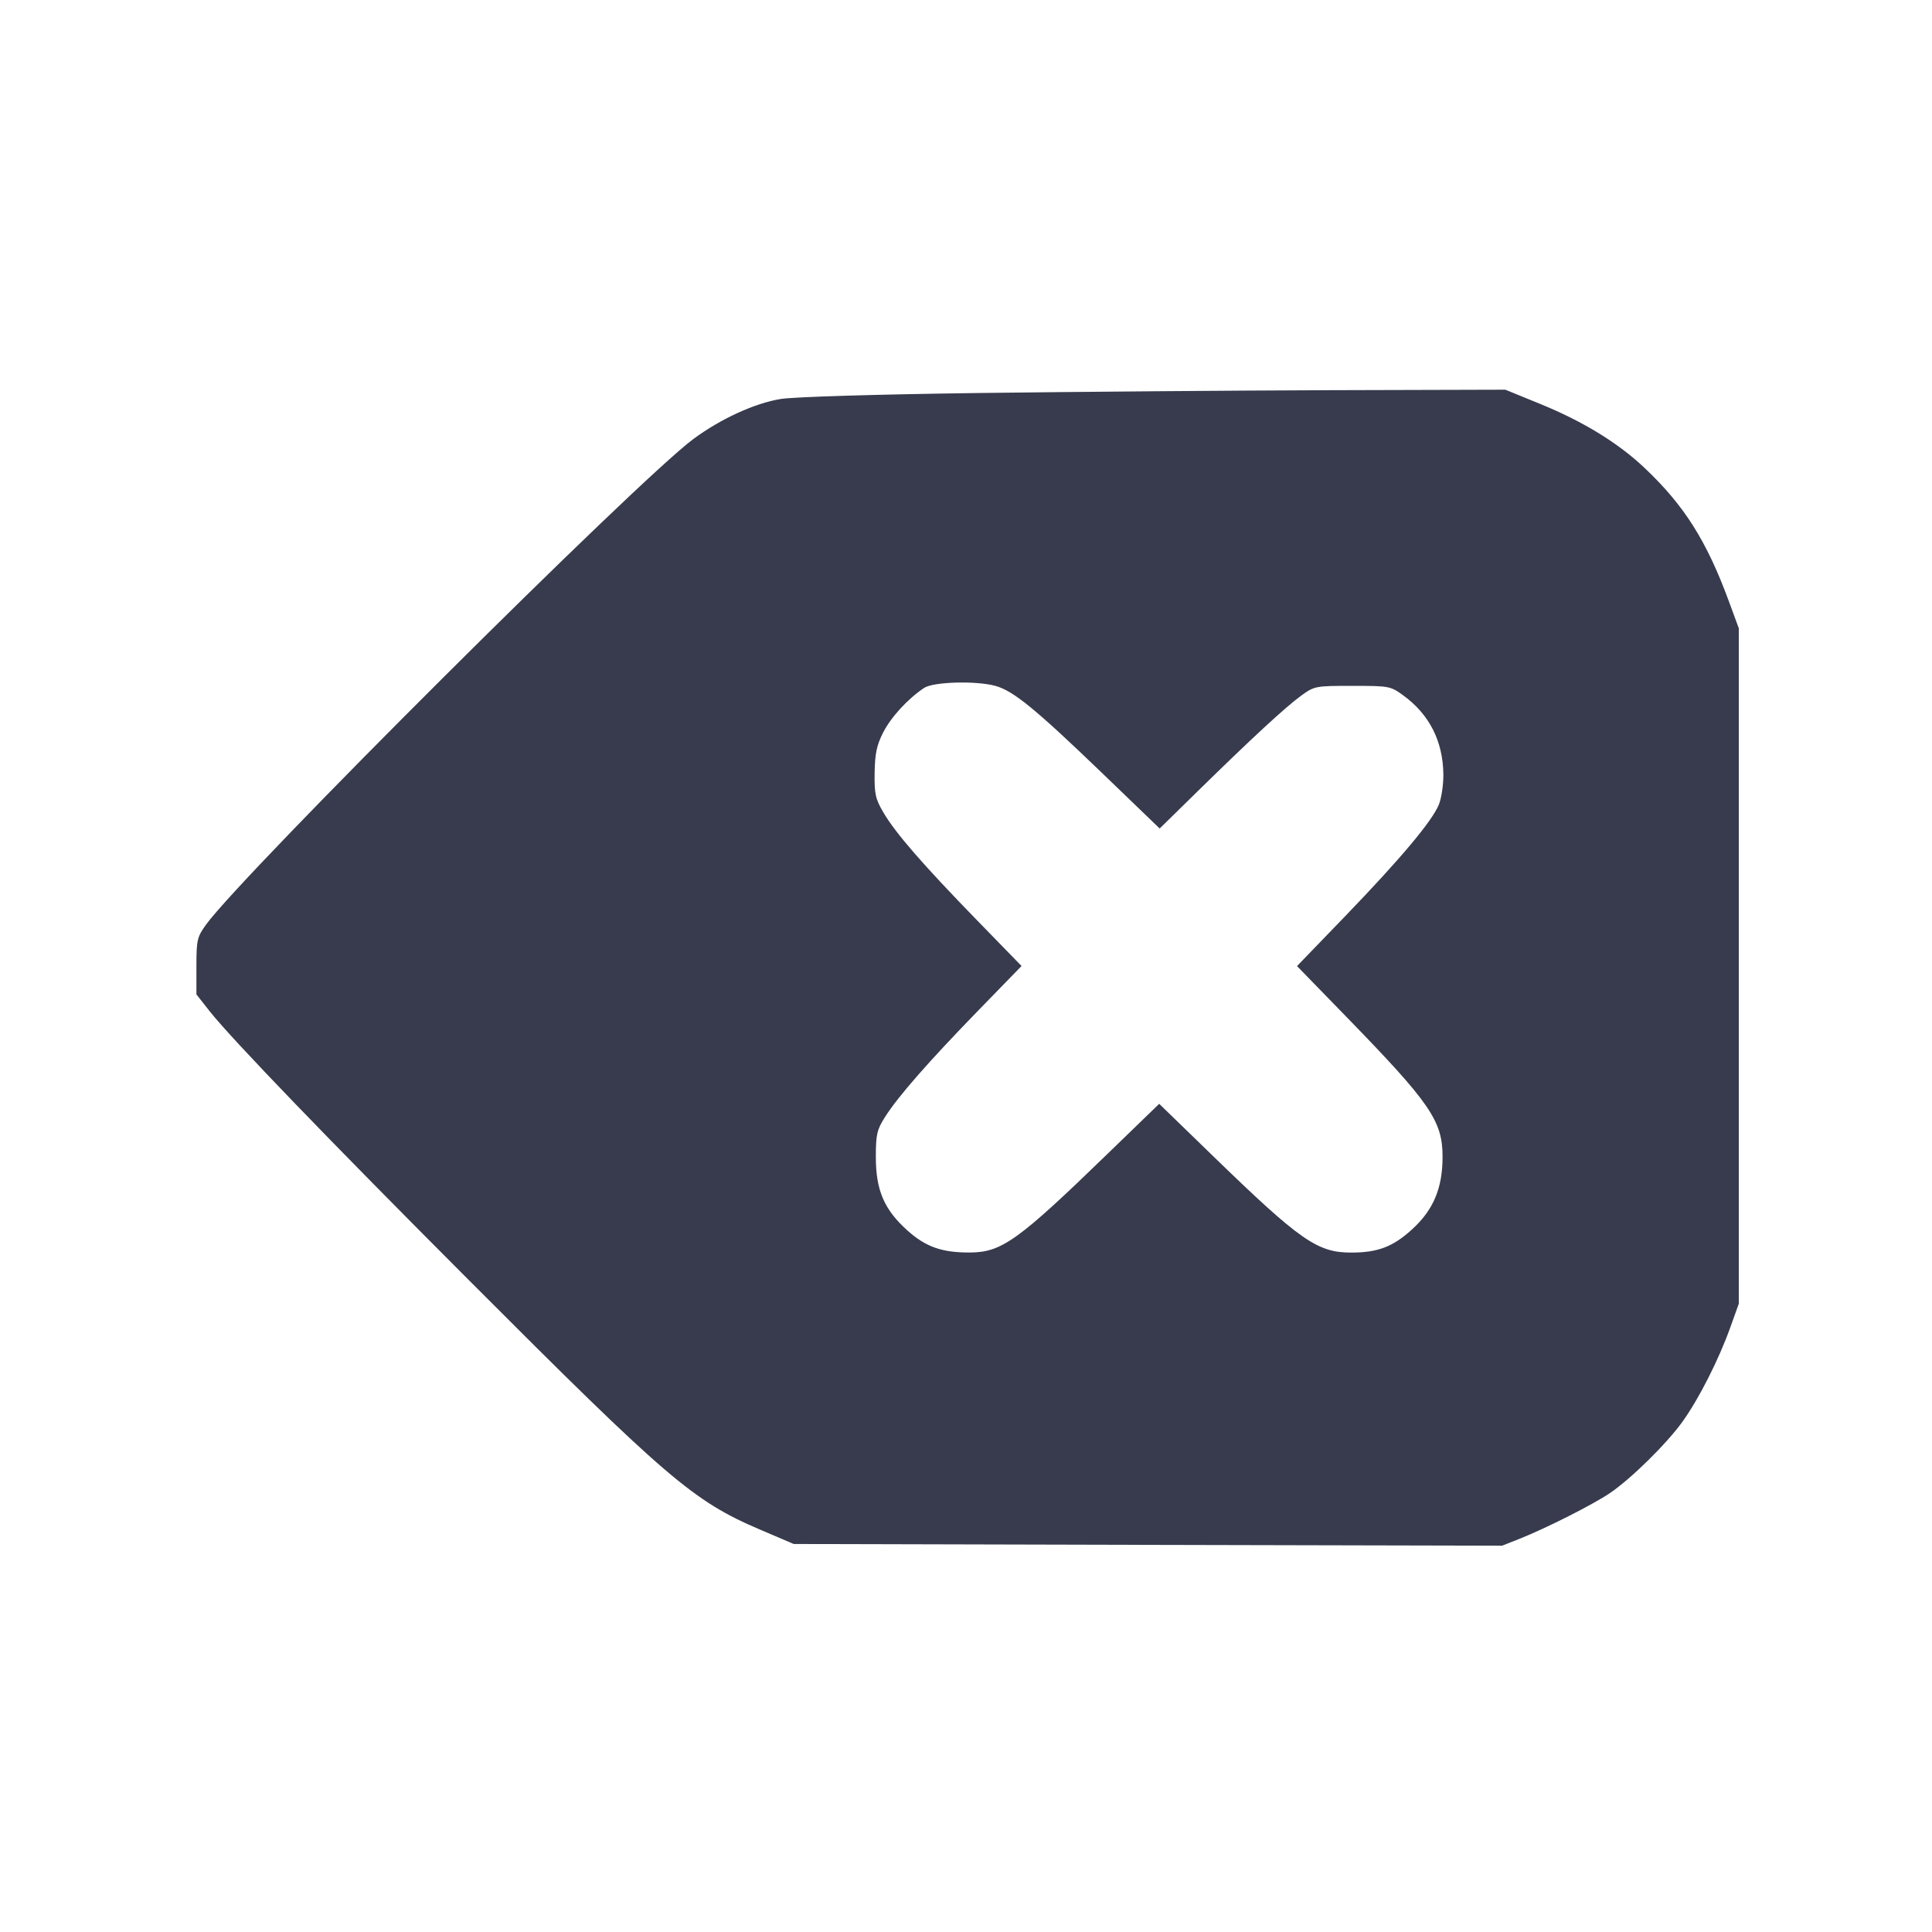 <svg width="24" height="24" viewBox="0 0 24 24" fill="none" xmlns="http://www.w3.org/2000/svg"><path d="M12.160 4.882 C 10.877 4.899,9.865 4.930,9.700 4.956 C 9.378 5.008,8.955 5.201,8.614 5.453 C 7.931 5.956,3.022 10.848,2.558 11.488 C 2.449 11.640,2.440 11.678,2.440 12.002 L 2.440 12.353 2.607 12.565 C 2.882 12.912,4.077 14.152,5.820 15.898 C 8.289 18.372,8.611 18.647,9.443 19.002 L 9.860 19.180 14.260 19.191 L 18.660 19.201 18.880 19.114 C 19.207 18.984,19.795 18.687,20.000 18.547 C 20.265 18.367,20.704 17.934,20.901 17.660 C 21.106 17.374,21.351 16.890,21.495 16.488 L 21.600 16.195 21.600 12.000 L 21.600 7.805 21.478 7.473 C 21.201 6.720,20.925 6.283,20.435 5.818 C 20.105 5.504,19.668 5.236,19.131 5.017 L 18.700 4.841 16.520 4.847 C 15.321 4.851,13.359 4.867,12.160 4.882 M12.368 8.521 C 12.589 8.583,12.864 8.808,13.673 9.586 L 14.406 10.292 14.873 9.834 C 15.542 9.178,15.969 8.783,16.163 8.642 C 16.329 8.522,16.341 8.520,16.800 8.520 C 17.254 8.520,17.273 8.523,17.430 8.637 C 17.756 8.874,17.925 9.206,17.930 9.620 C 17.931 9.752,17.905 9.923,17.872 10.000 C 17.782 10.210,17.397 10.668,16.720 11.371 L 16.112 12.001 16.719 12.625 C 17.770 13.705,17.920 13.924,17.920 14.371 C 17.920 14.759,17.807 15.029,17.543 15.270 C 17.305 15.488,17.116 15.560,16.784 15.560 C 16.365 15.560,16.151 15.411,15.070 14.362 L 14.400 13.712 13.770 14.322 C 12.644 15.414,12.444 15.557,12.048 15.559 C 11.702 15.561,11.499 15.489,11.273 15.286 C 10.984 15.027,10.881 14.787,10.880 14.378 C 10.880 14.092,10.893 14.035,10.994 13.876 C 11.155 13.621,11.534 13.189,12.155 12.550 L 12.690 12.000 12.135 11.430 C 11.463 10.739,11.124 10.349,10.974 10.093 C 10.875 9.925,10.861 9.862,10.865 9.599 C 10.869 9.361,10.891 9.256,10.971 9.099 C 11.070 8.906,11.277 8.681,11.479 8.546 C 11.594 8.469,12.126 8.454,12.368 8.521 " fill="#373B4D" stroke="none" fill-rule="evenodd"></path></svg>